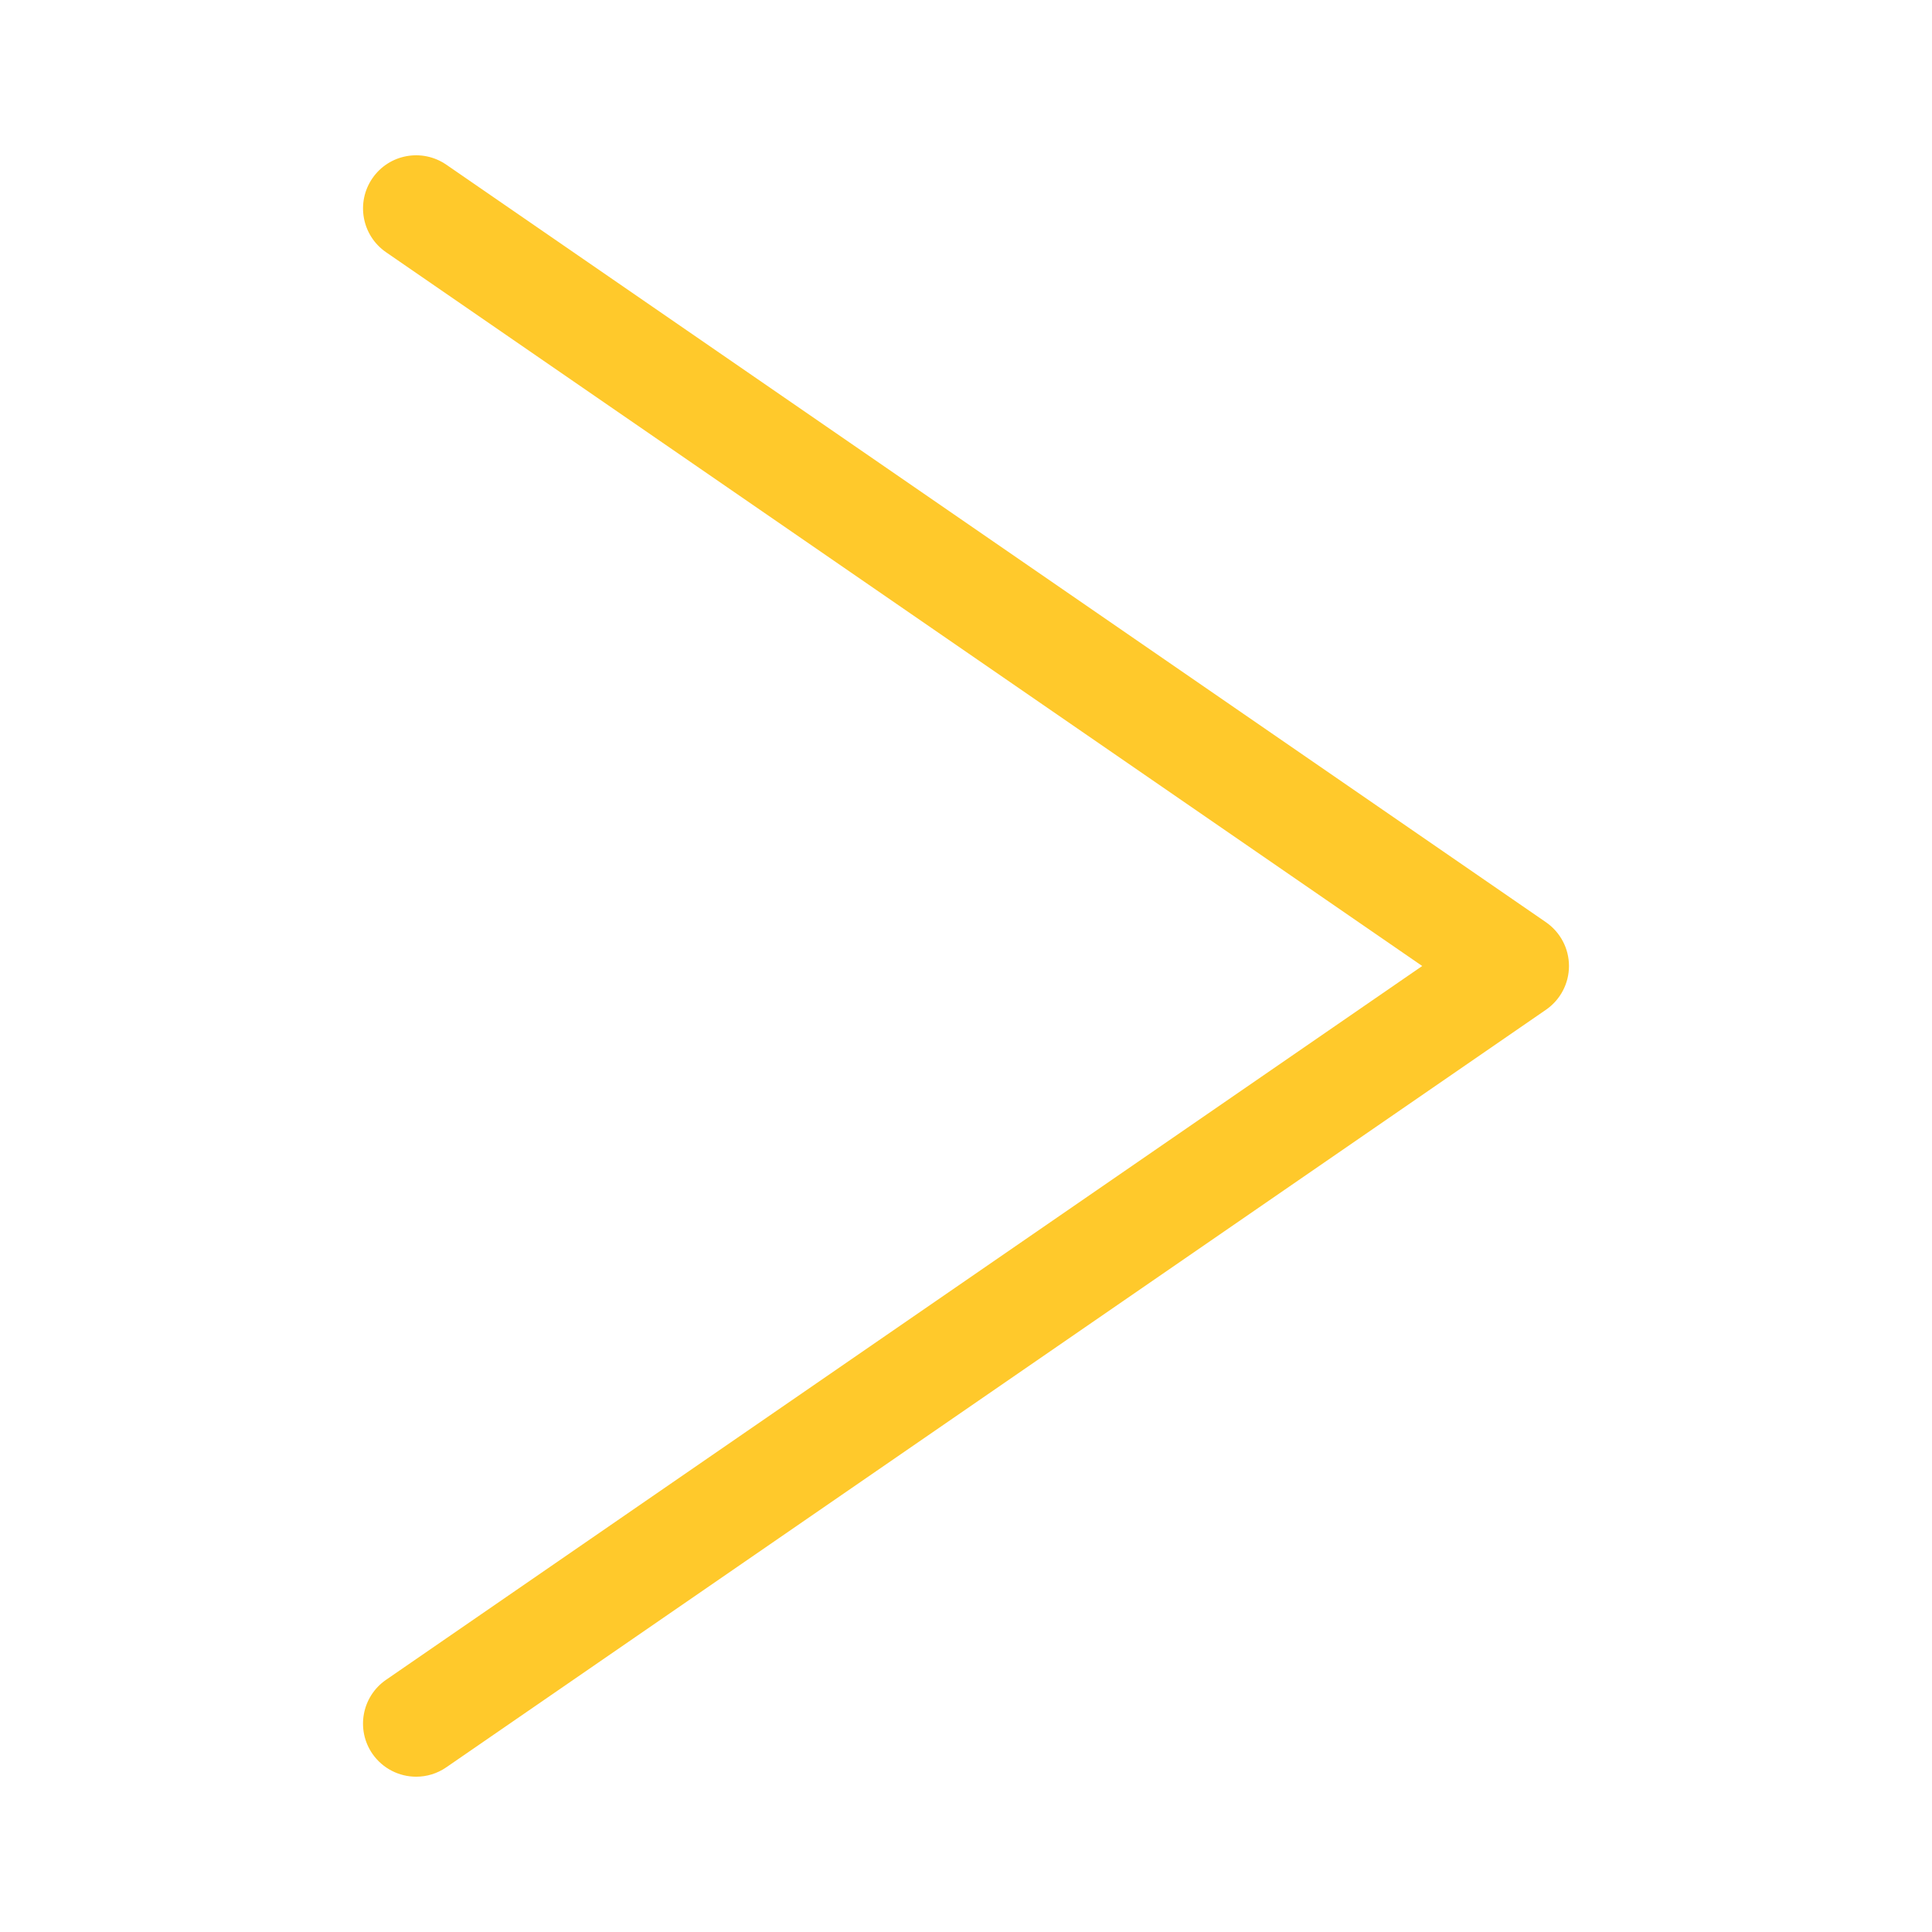 <?xml version="1.0" encoding="utf-8"?>
<!-- Generator: Adobe Illustrator 16.0.4, SVG Export Plug-In . SVG Version: 6.00 Build 0)  -->
<!DOCTYPE svg PUBLIC "-//W3C//DTD SVG 1.1//EN" "http://www.w3.org/Graphics/SVG/1.1/DTD/svg11.dtd">
<svg version="1.1" id="Layer_1" xmlns="http://www.w3.org/2000/svg" xmlns:xlink="http://www.w3.org/1999/xlink" x="0px" y="0px"
	 width="100px" height="100px" viewBox="0 0 100 100" enable-background="new 0 0 100 100" xml:space="preserve">
<g>
	<path fill="#FFC92B" d="M21.542,91.962c-0.874,0-1.733-0.417-2.268-1.189c-0.86-1.251-0.545-2.961,0.705-3.824L73.613,50
		L19.98,13.054c-1.25-0.863-1.565-2.575-0.705-3.826c0.862-1.252,2.571-1.565,3.825-0.705l56.92,39.212
		c0.744,0.515,1.19,1.36,1.19,2.265s-0.446,1.75-1.19,2.264L23.1,91.476C22.624,91.804,22.08,91.962,21.542,91.962z"/>
</g>
</svg>
